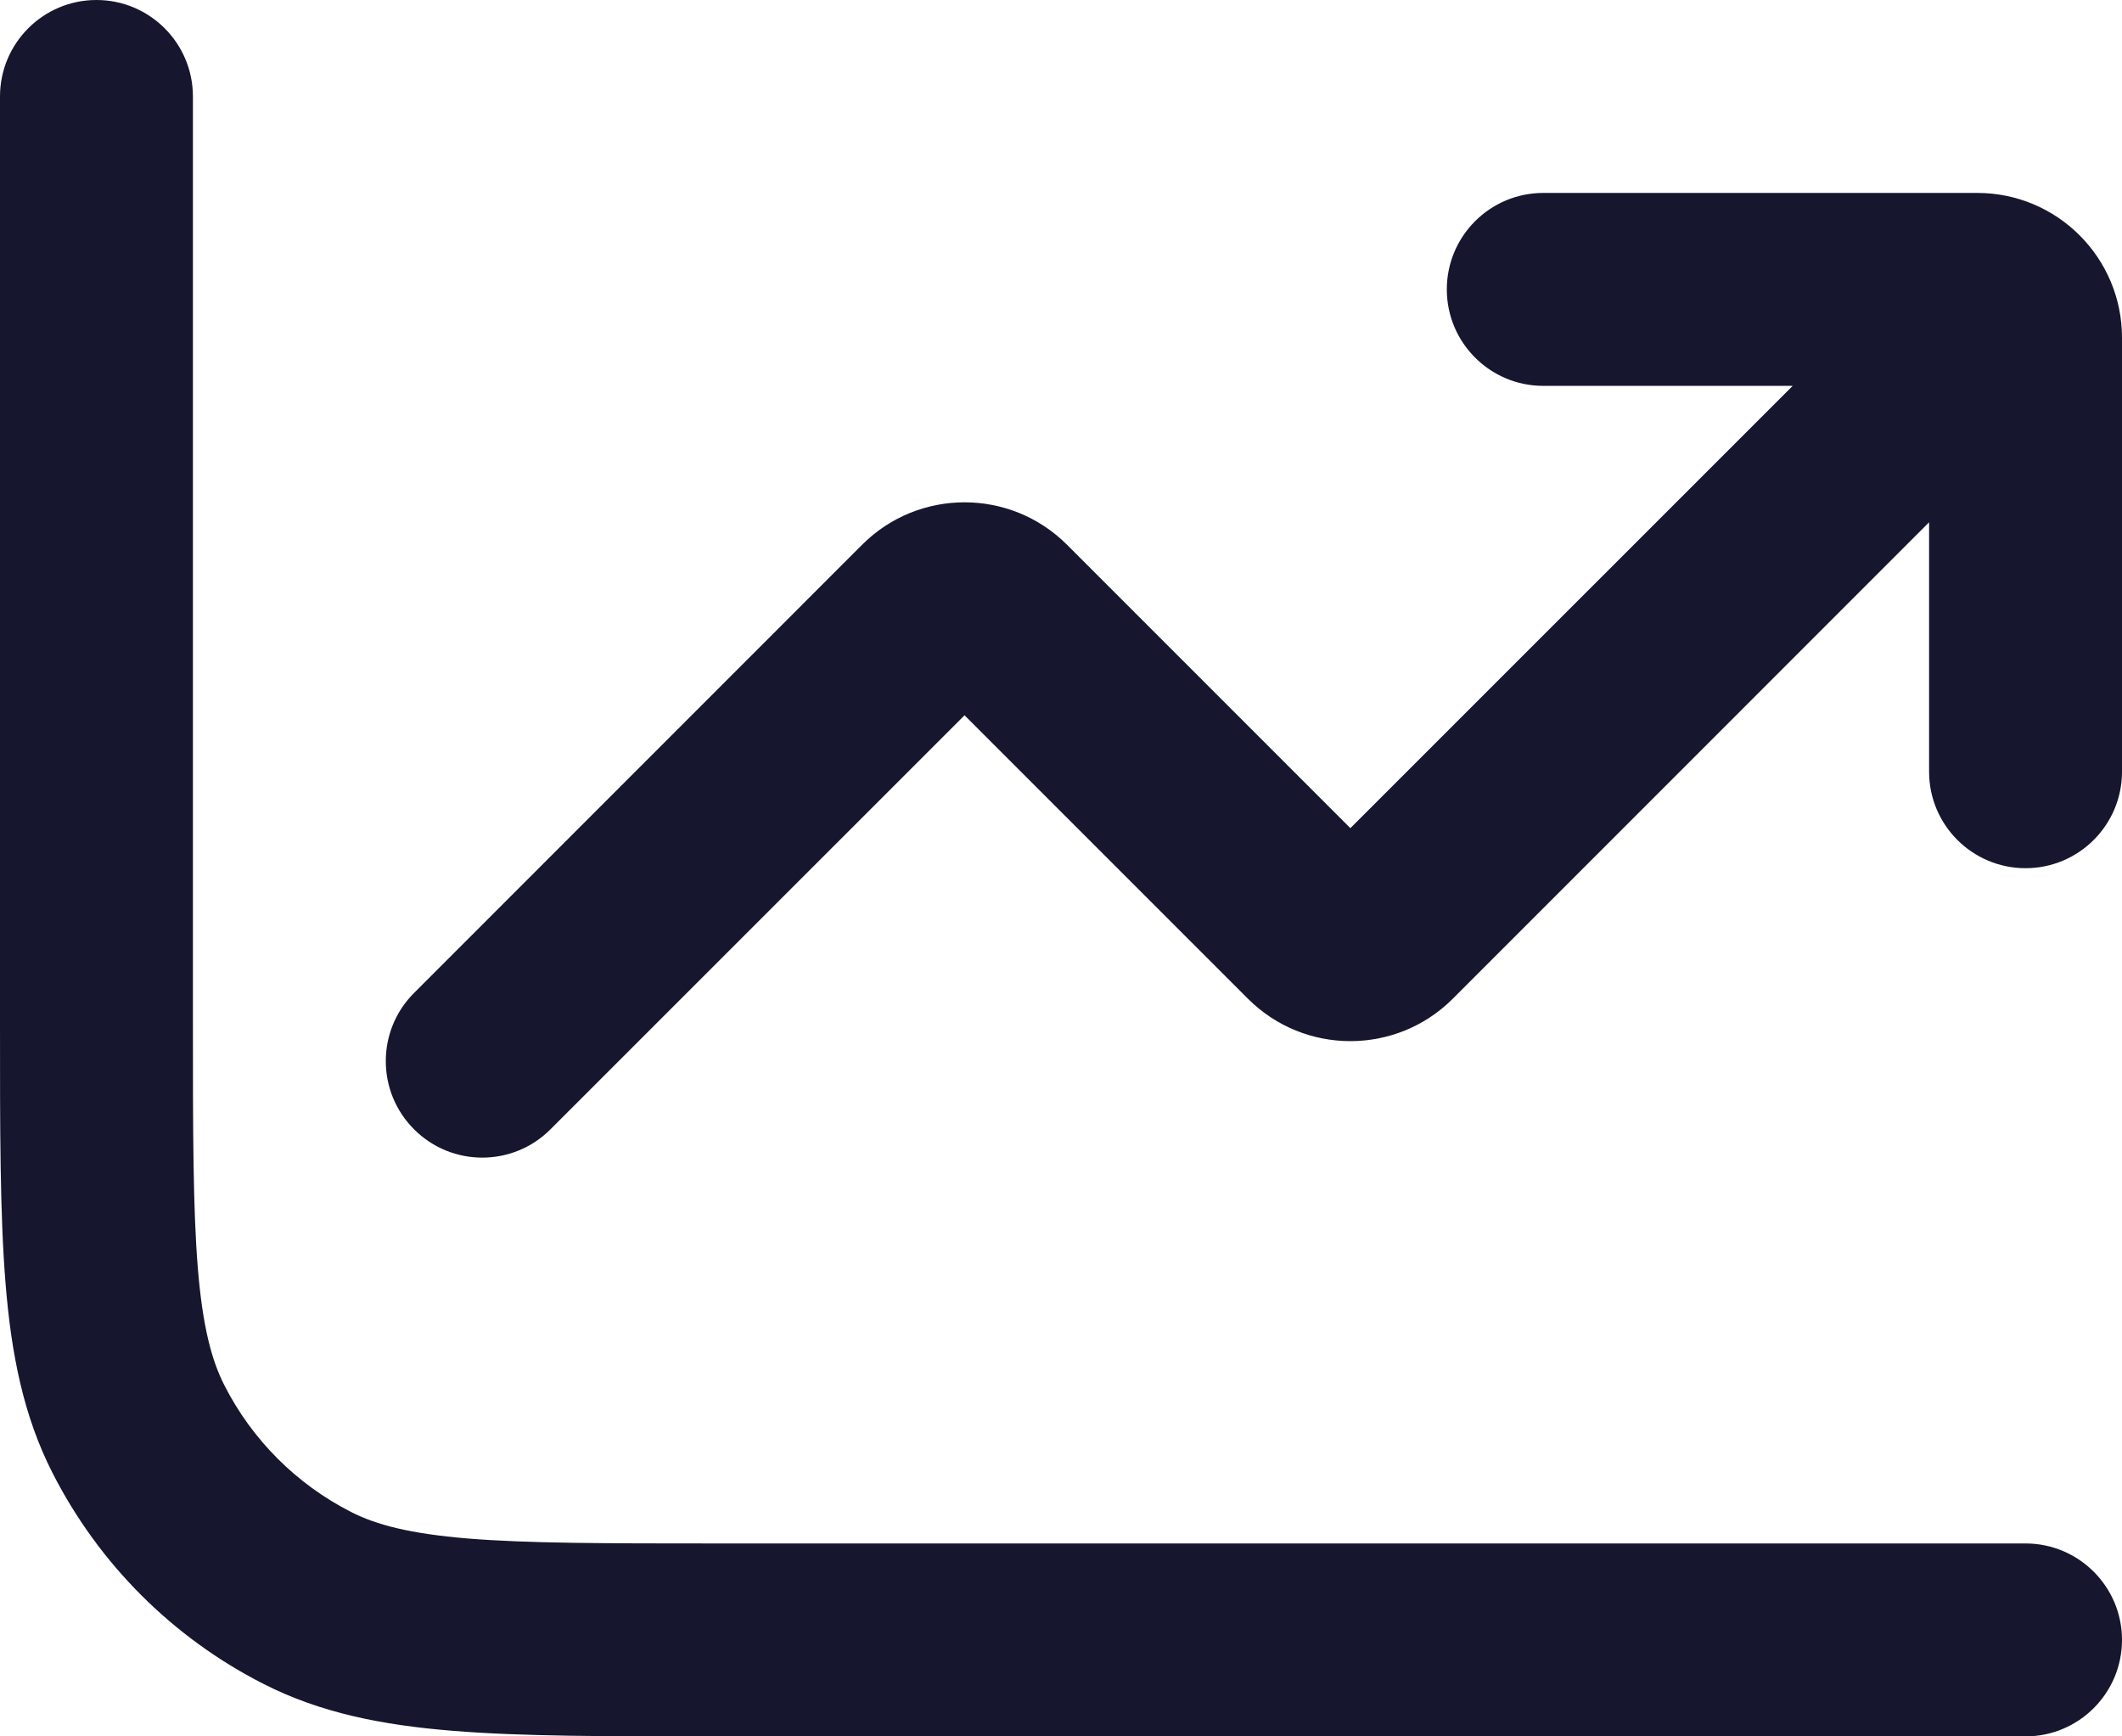 <svg width="22" height="18" viewBox="0 0 22 18" fill="none" xmlns="http://www.w3.org/2000/svg">
<path d="M10.354 6.354L11.061 5.646L11.061 5.646L10.354 6.354ZM13.646 9.646L12.939 10.354L12.939 10.354L13.646 9.646ZM14.354 9.646L15.061 10.354L15.061 10.354L14.354 9.646ZM20.707 4.707C21.098 4.317 21.098 3.683 20.707 3.293C20.317 2.902 19.683 2.902 19.293 3.293L20.707 4.707ZM4.293 10.293C3.902 10.683 3.902 11.317 4.293 11.707C4.683 12.098 5.317 12.098 5.707 11.707L4.293 10.293ZM16 2C15.448 2 15 2.448 15 3C15 3.552 15.448 4 16 4V2ZM20 8C20 8.552 20.448 9 21 9C21.552 9 22 8.552 22 8H20ZM21 18C21.552 18 22 17.552 22 17C22 16.448 21.552 16 21 16V18ZM2 1C2 0.448 1.552 0 1 0C0.448 0 0 0.448 0 1H2ZM3.184 16.564L3.638 15.673L3.638 15.673L3.184 16.564ZM1.436 14.816L0.545 15.27L1.436 14.816ZM9.646 7.061L12.939 10.354L14.354 8.939L11.061 5.646L9.646 7.061ZM15.061 10.354L20.707 4.707L19.293 3.293L13.646 8.939L15.061 10.354ZM5.707 11.707L10.354 7.061L8.939 5.646L4.293 10.293L5.707 11.707ZM12.939 10.354C13.525 10.939 14.475 10.939 15.061 10.354L13.646 8.939C13.842 8.744 14.158 8.744 14.354 8.939L12.939 10.354ZM11.061 5.646C10.475 5.061 9.525 5.061 8.939 5.646L10.354 7.061C10.158 7.256 9.842 7.256 9.646 7.061L11.061 5.646ZM16 4H20.5V2H16V4ZM20 3.5V8H22V3.5H20ZM20.5 4C20.224 4 20 3.776 20 3.5H22C22 2.672 21.328 2 20.5 2V4ZM21 16H7.4V18H21V16ZM2 10.6V1H0V10.6H2ZM7.4 16C6.263 16 5.471 15.999 4.854 15.949C4.249 15.899 3.901 15.807 3.638 15.673L2.73 17.455C3.322 17.757 3.963 17.883 4.691 17.942C5.409 18.001 6.296 18 7.4 18V16ZM0 10.6C0 11.704 -0.001 12.591 0.058 13.309C0.117 14.037 0.243 14.678 0.545 15.27L2.327 14.362C2.193 14.099 2.101 13.751 2.051 13.146C2.001 12.529 2 11.737 2 10.6H0ZM3.638 15.673C3.074 15.385 2.615 14.927 2.327 14.362L0.545 15.27C1.024 16.211 1.789 16.976 2.73 17.455L3.638 15.673Z" fill="#16162E"/>
</svg>
